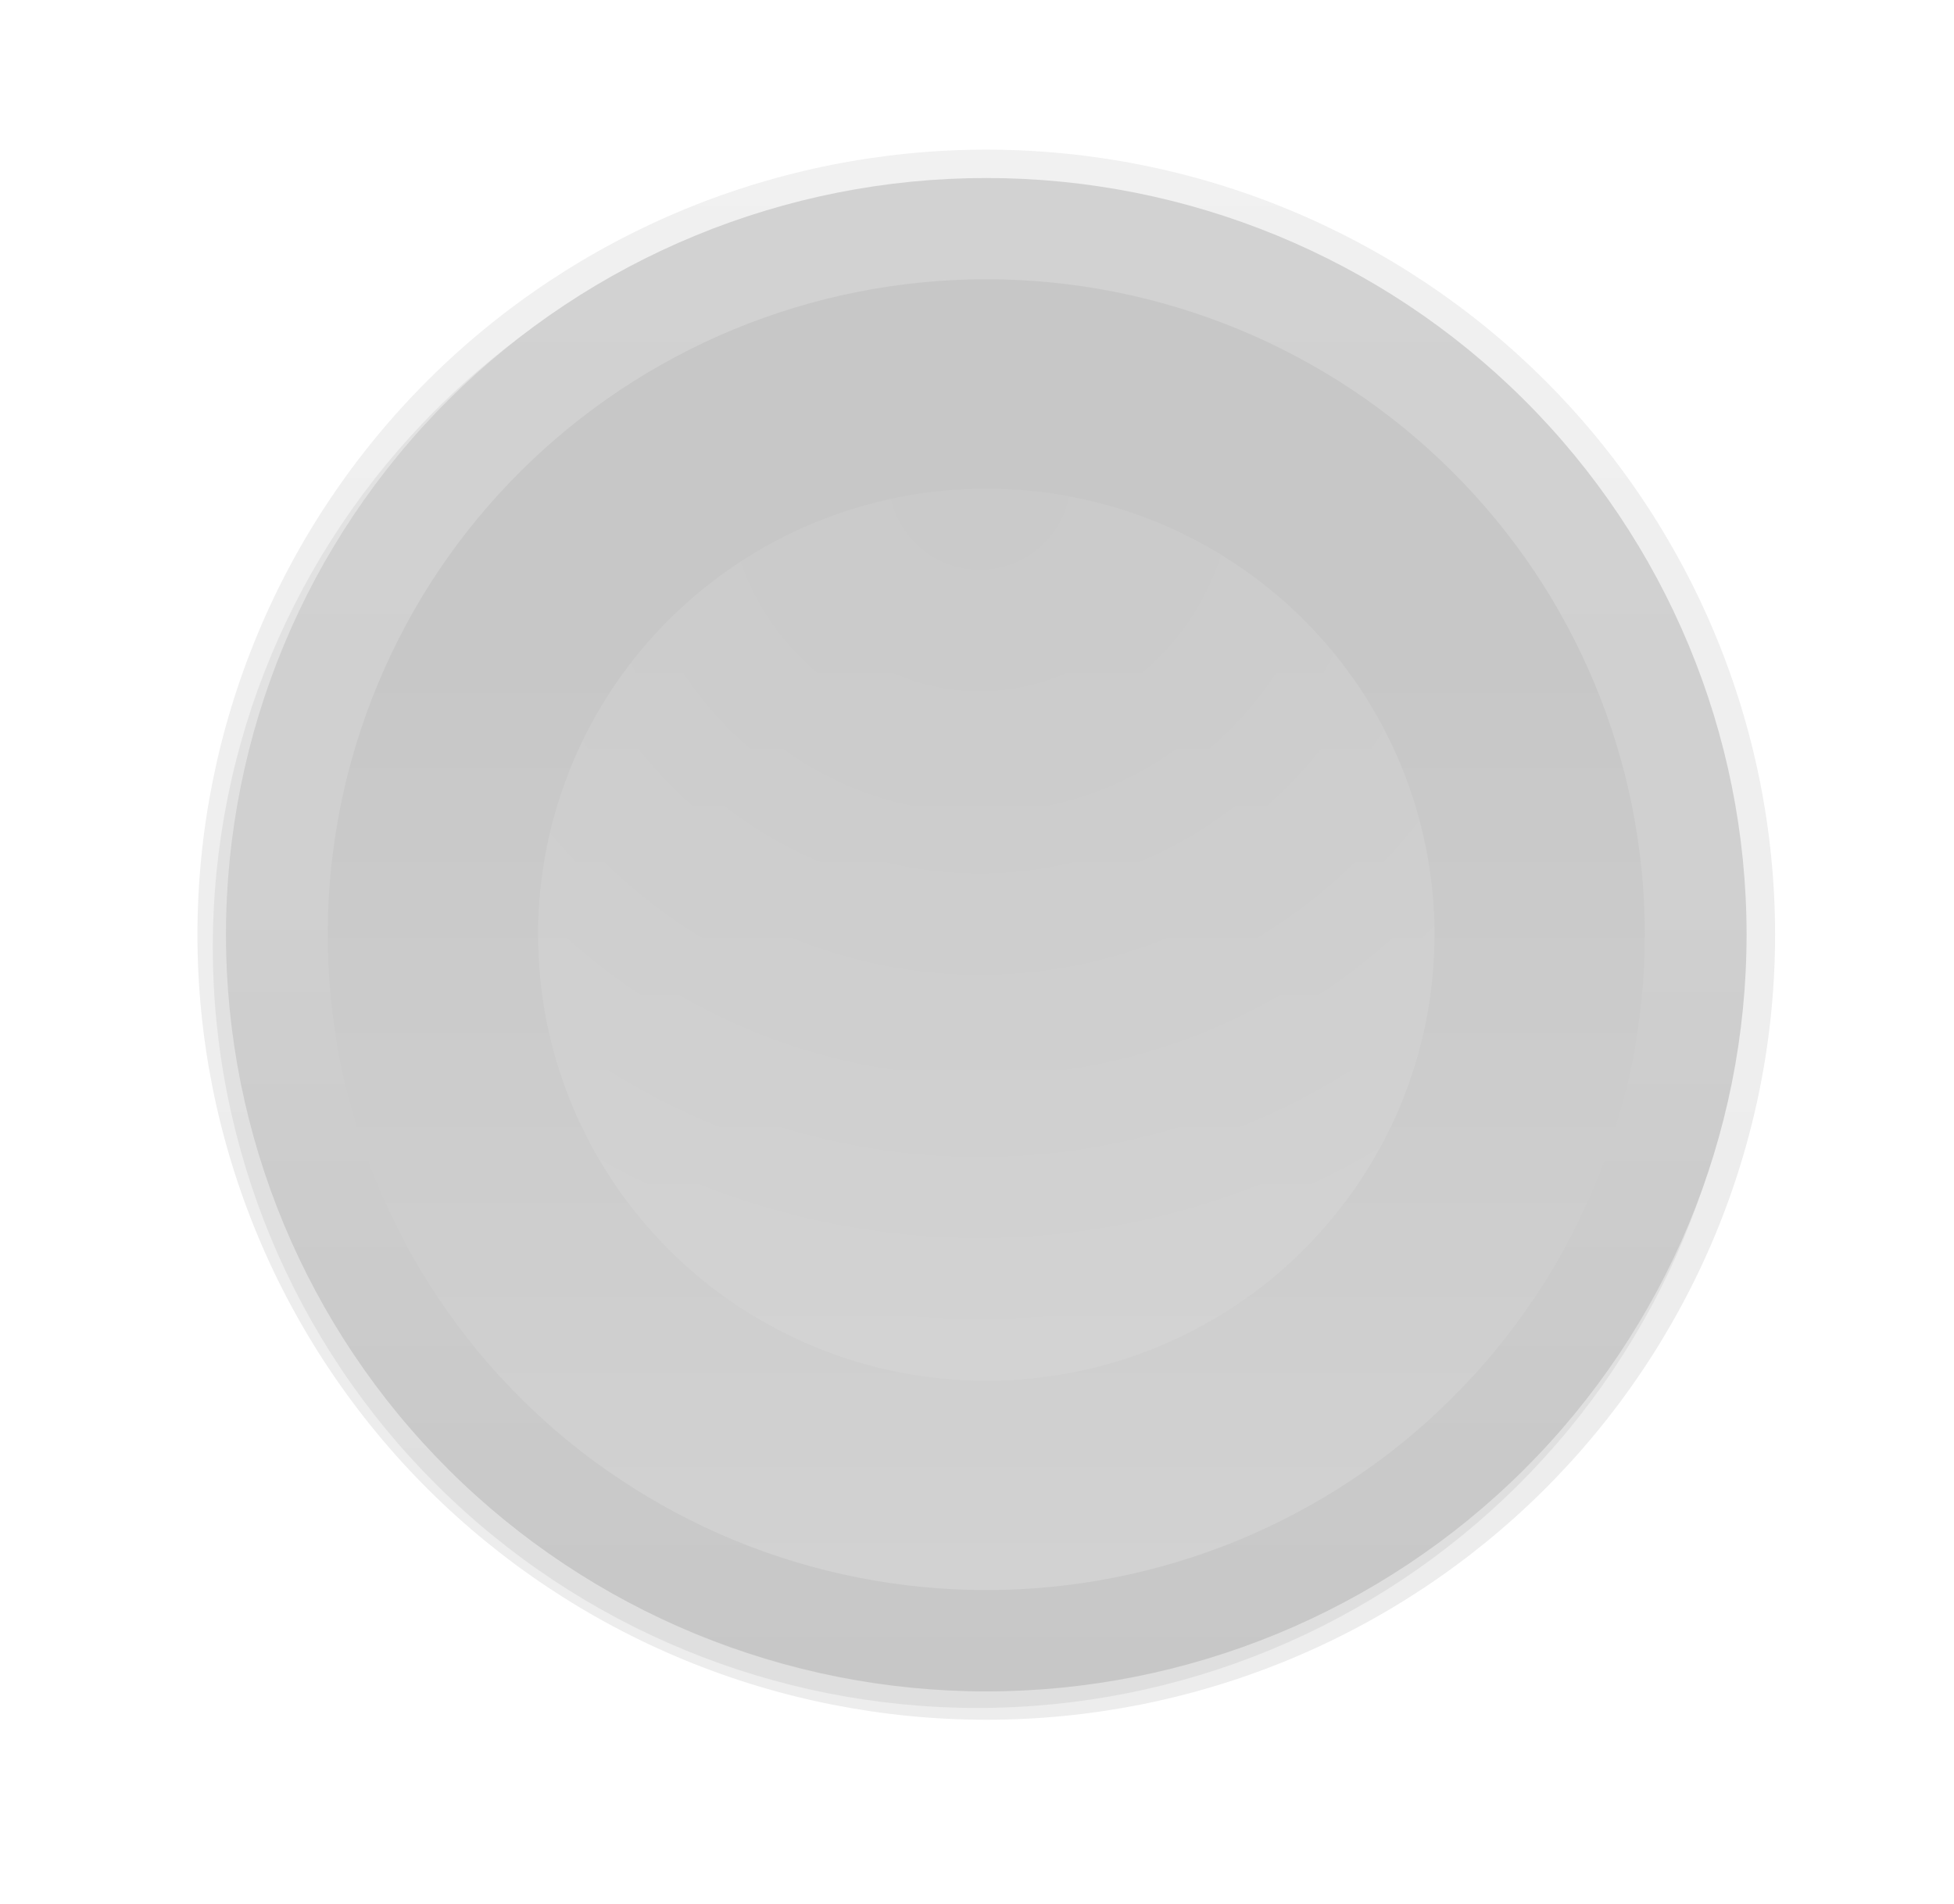 <svg width="39" height="38" viewBox="0 0 39 38" fill="none" xmlns="http://www.w3.org/2000/svg">
<g opacity="0.22">
<path d="M19.677 33.764C28.026 33.764 34.795 27.025 34.795 18.711C34.795 10.397 28.026 3.658 19.677 3.658C11.327 3.658 4.558 10.397 4.558 18.711C4.558 27.025 11.327 33.764 19.677 33.764Z" fill="#E3E2DB"/>
<g opacity="0.409" filter="url(#filter0_f_90_491)">
<path d="M34.77 18.9C34.77 22.928 33.162 26.792 30.3 29.64C27.438 32.489 23.556 34.089 19.509 34.089C15.461 34.089 11.579 32.489 8.717 29.64C5.855 26.792 4.247 22.928 4.247 18.9C4.247 14.872 5.855 11.008 8.717 8.16C11.579 5.312 15.461 3.711 19.509 3.711C23.556 3.711 27.438 5.312 30.3 8.16C33.162 11.008 34.77 14.872 34.77 18.9Z" fill="url(#paint0_linear_90_491)"/>
</g>
<path d="M34.86 18.655C34.86 22.661 33.261 26.502 30.415 29.334C27.57 32.167 23.71 33.758 19.685 33.758C15.661 33.758 11.801 32.167 8.955 29.334C6.109 26.502 4.51 22.661 4.51 18.655C4.51 14.65 6.109 10.809 8.955 7.976C11.801 5.144 15.661 3.553 19.685 3.553C23.71 3.553 27.57 5.144 30.415 7.976C33.261 10.809 34.86 14.65 34.86 18.655Z" fill="url(#paint1_linear_90_491)"/>
<g opacity="0.328" filter="url(#filter1_f_90_491)">
<path d="M3.941 18.655C3.941 20.713 4.349 22.751 5.14 24.652C5.931 26.553 7.091 28.28 8.553 29.735C10.015 31.19 11.75 32.344 13.66 33.131C15.57 33.919 17.618 34.324 19.685 34.324C21.753 34.324 23.8 33.919 25.71 33.131C27.62 32.344 29.356 31.19 30.818 29.735C32.28 28.28 33.439 26.553 34.231 24.652C35.022 22.751 35.429 20.713 35.429 18.655C35.429 16.598 35.022 14.56 34.231 12.659C33.439 10.758 32.28 9.031 30.818 7.576C29.356 6.121 27.62 4.967 25.71 4.179C23.8 3.392 21.753 2.987 19.685 2.987C17.618 2.987 15.57 3.392 13.66 4.179C11.75 4.967 10.015 6.121 8.553 7.576C7.091 9.031 5.931 10.758 5.14 12.659C4.349 14.56 3.941 16.598 3.941 18.655Z" fill="url(#paint2_linear_90_491)"/>
</g>
<g filter="url(#filter2_f_90_491)">
<path d="M6.541 18.655C6.541 16.938 6.881 15.236 7.542 13.649C8.202 12.062 9.171 10.62 10.391 9.406C11.612 8.191 13.061 7.227 14.655 6.57C16.25 5.913 17.959 5.574 19.685 5.574C21.411 5.574 23.12 5.913 24.715 6.57C26.31 7.227 27.759 8.191 28.979 9.406C30.2 10.62 31.168 12.062 31.829 13.649C32.489 15.236 32.829 16.938 32.829 18.655C32.829 20.373 32.489 22.074 31.829 23.661C31.168 25.248 30.2 26.691 28.979 27.905C27.759 29.12 26.31 30.083 24.715 30.741C23.12 31.398 21.411 31.736 19.685 31.736C17.959 31.736 16.25 31.398 14.655 30.741C13.061 30.083 11.612 29.12 10.391 27.905C9.171 26.69 8.202 25.248 7.542 23.661C6.881 22.074 6.541 20.373 6.541 18.655Z" fill="url(#paint3_linear_90_491)"/>
</g>
<g opacity="0.706" filter="url(#filter3_f_90_491)">
<path d="M10.739 18.655C10.739 16.294 11.681 14.029 13.359 12.36C15.037 10.69 17.312 9.752 19.685 9.752C20.86 9.752 22.023 9.982 23.109 10.429C24.194 10.877 25.181 11.533 26.011 12.36C26.842 13.186 27.501 14.168 27.951 15.248C28.4 16.328 28.632 17.486 28.632 18.655C28.632 19.825 28.4 20.983 27.951 22.063C27.501 23.143 26.842 24.125 26.011 24.951C25.181 25.778 24.194 26.434 23.109 26.882C22.023 27.329 20.86 27.559 19.685 27.559C17.312 27.559 15.037 26.621 13.359 24.951C11.681 23.282 10.739 21.017 10.739 18.655Z" fill="url(#paint4_radial_90_491)"/>
</g>
</g>
<defs>
<filter id="filter0_f_90_491" x="0.659" y="0.123" width="37.7" height="37.554" filterUnits="userSpaceOnUse" color-interpolation-filters="sRGB">
<feFlood flood-opacity="0" result="BackgroundImageFix"/>
<feBlend mode="normal" in="SourceGraphic" in2="BackgroundImageFix" result="shape"/>
<feGaussianBlur stdDeviation="1.794" result="effect1_foregroundBlur_90_491"/>
</filter>
<filter id="filter1_f_90_491" x="3.059" y="2.105" width="33.252" height="33.102" filterUnits="userSpaceOnUse" color-interpolation-filters="sRGB">
<feFlood flood-opacity="0" result="BackgroundImageFix"/>
<feBlend mode="normal" in="SourceGraphic" in2="BackgroundImageFix" result="shape"/>
<feGaussianBlur stdDeviation="0.441" result="effect1_foregroundBlur_90_491"/>
</filter>
<filter id="filter2_f_90_491" x="6.058" y="5.091" width="27.255" height="27.129" filterUnits="userSpaceOnUse" color-interpolation-filters="sRGB">
<feFlood flood-opacity="0" result="BackgroundImageFix"/>
<feBlend mode="normal" in="SourceGraphic" in2="BackgroundImageFix" result="shape"/>
<feGaussianBlur stdDeviation="0.242" result="effect1_foregroundBlur_90_491"/>
</filter>
<filter id="filter3_f_90_491" x="10.025" y="9.038" width="19.32" height="19.235" filterUnits="userSpaceOnUse" color-interpolation-filters="sRGB">
<feFlood flood-opacity="0" result="BackgroundImageFix"/>
<feBlend mode="normal" in="SourceGraphic" in2="BackgroundImageFix" result="shape"/>
<feGaussianBlur stdDeviation="0.357" result="effect1_foregroundBlur_90_491"/>
</filter>
<linearGradient id="paint0_linear_90_491" x1="19.509" y1="34.089" x2="19.509" y2="3.711" gradientUnits="userSpaceOnUse">
<stop stop-color="#242424"/>
<stop offset="0.369" stop-color="#323232"/>
</linearGradient>
<linearGradient id="paint1_linear_90_491" x1="19.685" y1="33.758" x2="19.685" y2="3.553" gradientUnits="userSpaceOnUse">
<stop/>
<stop offset="0.508" stop-color="#323232"/>
</linearGradient>
<linearGradient id="paint2_linear_90_491" x1="19.685" y1="34.324" x2="19.685" y2="2.987" gradientUnits="userSpaceOnUse">
<stop offset="0.279"/>
<stop offset="1" stop-color="#323232"/>
</linearGradient>
<linearGradient id="paint3_linear_90_491" x1="19.685" y1="5.574" x2="19.685" y2="31.736" gradientUnits="userSpaceOnUse">
<stop offset="0.279"/>
<stop offset="1" stop-color="#323232"/>
</linearGradient>
<radialGradient id="paint4_radial_90_491" cx="0" cy="0" r="1" gradientUnits="userSpaceOnUse" gradientTransform="translate(19.555 9.641) scale(22.121 22.015)">
<stop stop-color="#111111"/>
<stop offset="1" stop-color="#484848"/>
</radialGradient>
</defs>
</svg>
